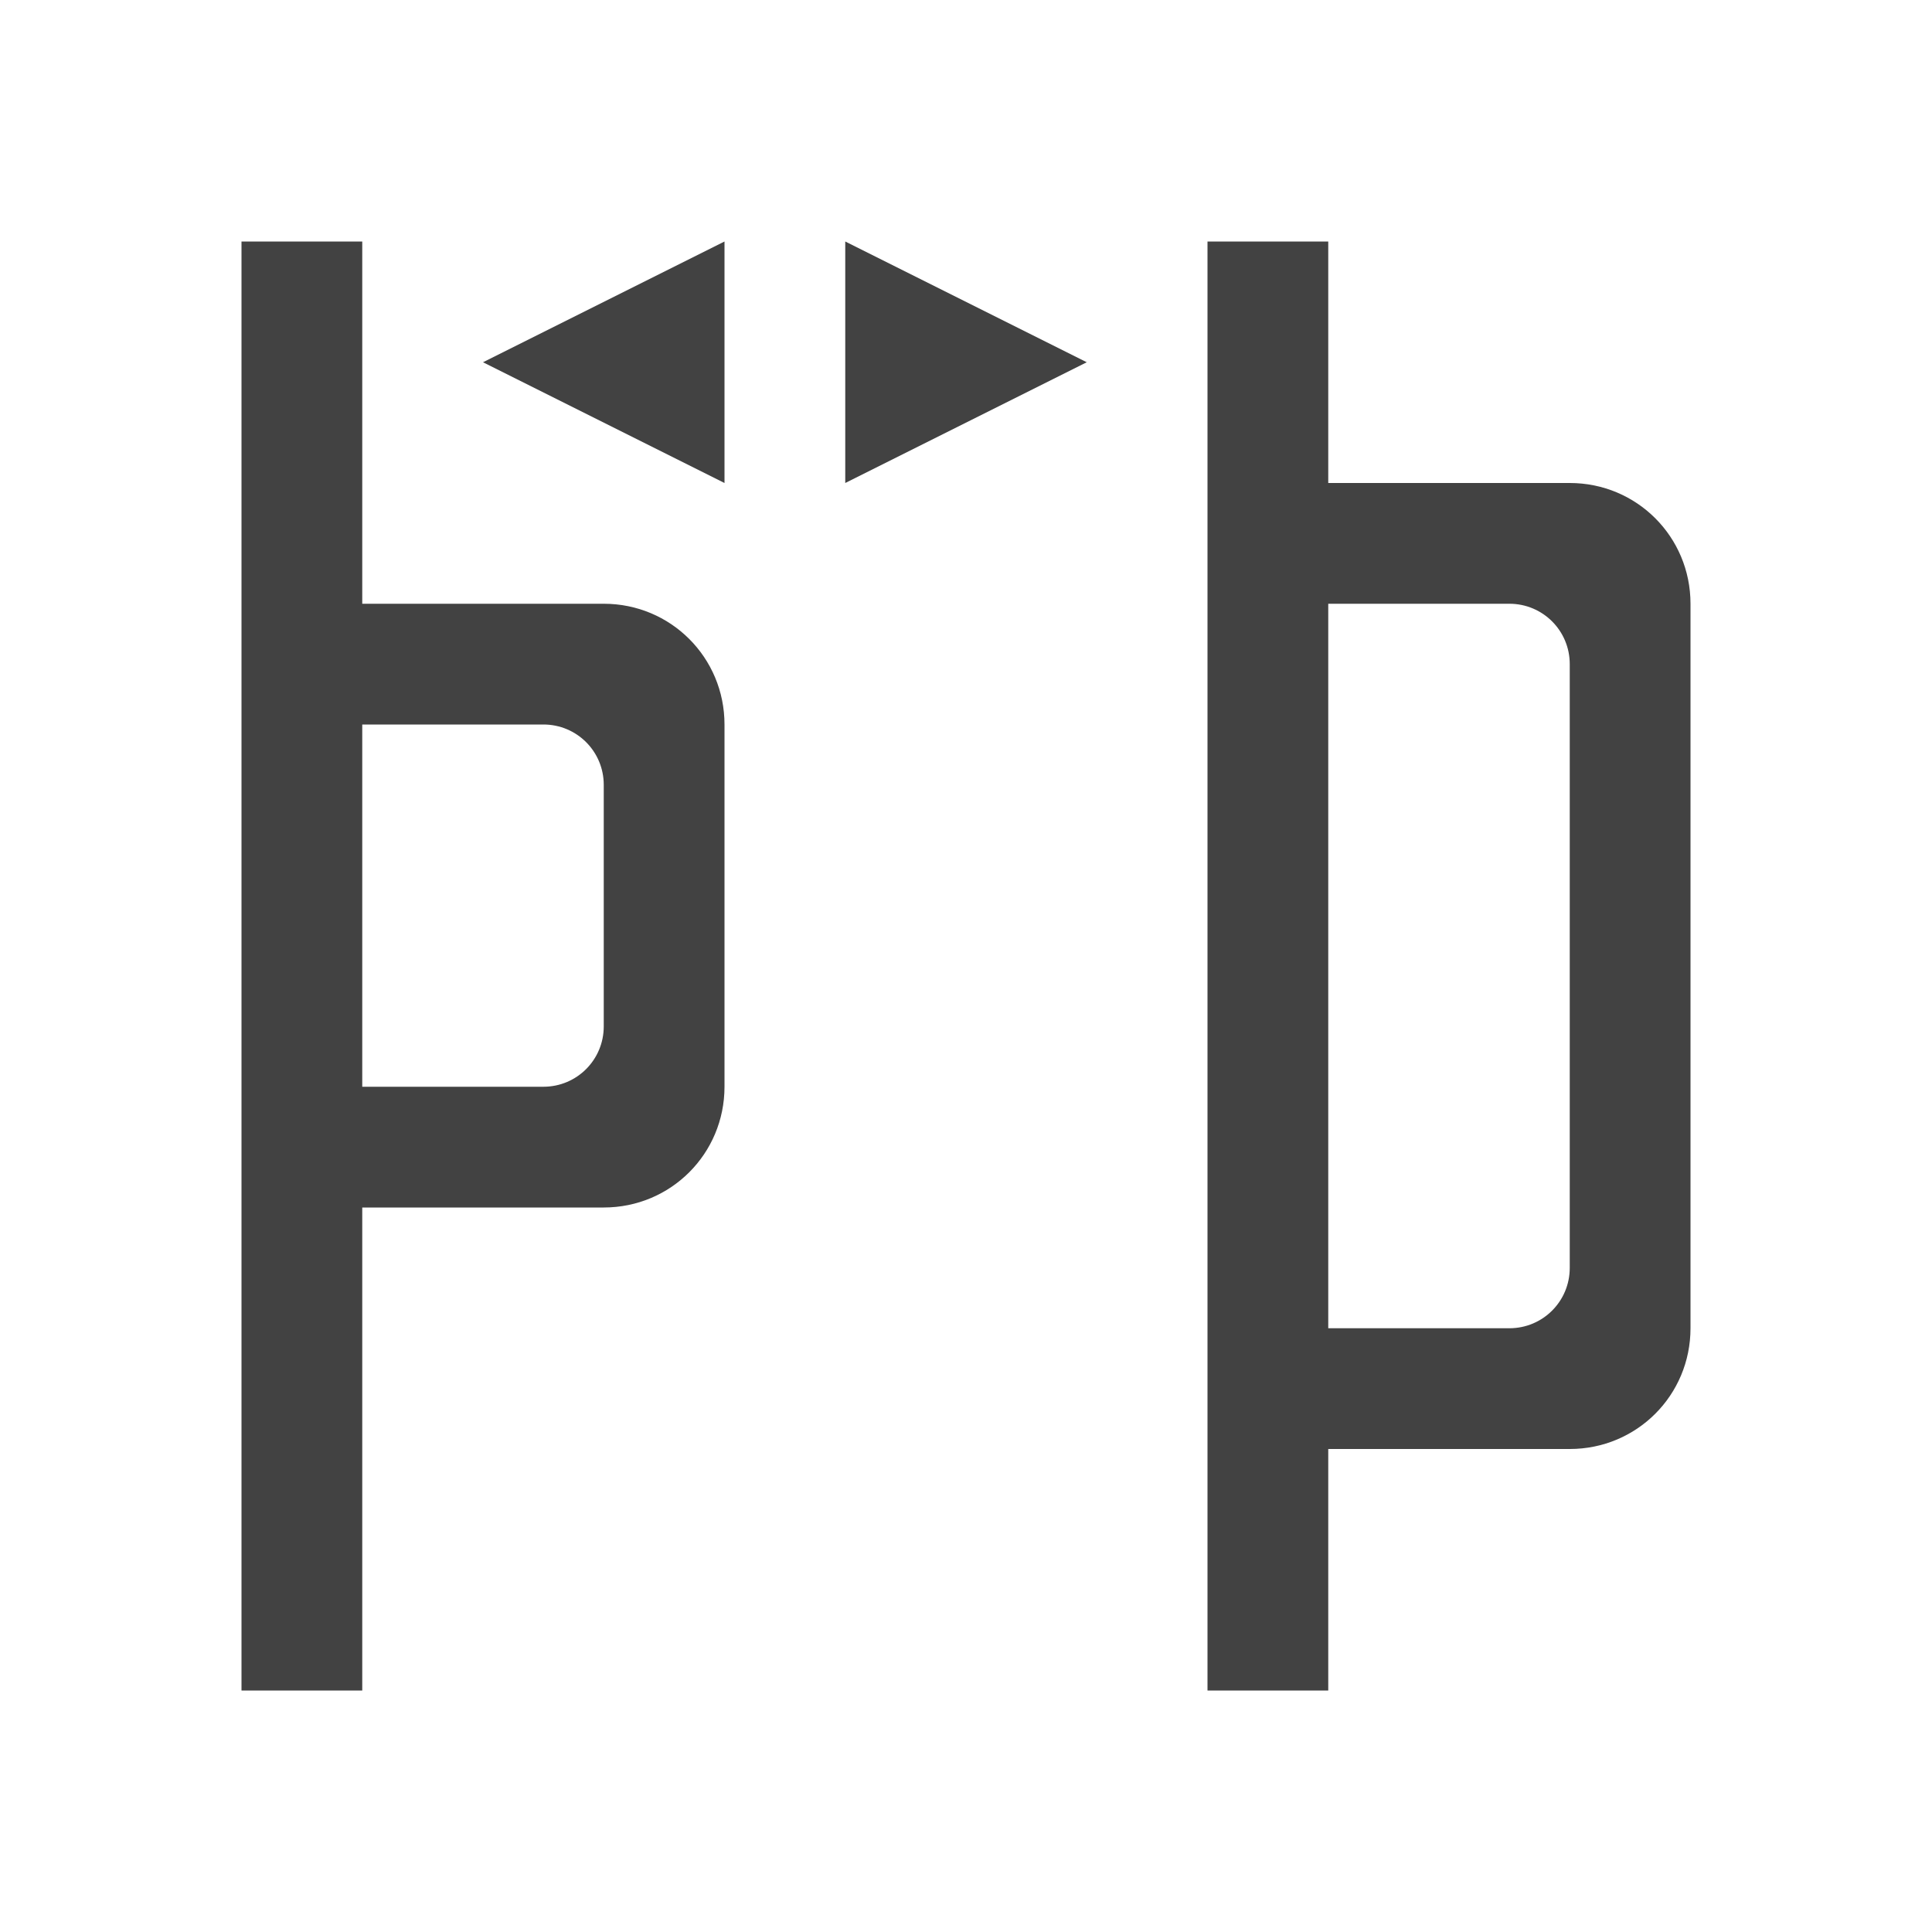 
<svg xmlns="http://www.w3.org/2000/svg" xmlns:xlink="http://www.w3.org/1999/xlink" width="16px" height="16px" viewBox="0 0 16 16" version="1.1">
<g id="surface1">
<defs>
  <style id="current-color-scheme" type="text/css">
   .ColorScheme-Text { color:#424242; } .ColorScheme-Highlight { color:#eeeeee; }
  </style>
 </defs>
<path style="fill:currentColor" class="ColorScheme-Text" d="M 2 2 L 2 14 L 3 14 L 3 10 L 5 10 C 5.555 10 6 9.555 6 9 L 6 6 C 6 5.445 5.555 5 5 5 L 3 5 L 3 2 Z M 6 2 L 4 3 L 6 4 Z M 7 2 L 7 4 L 9 3 Z M 10 2 L 10 14 L 11 14 L 11 12 L 13 12 C 13.555 12 14 11.555 14 11 L 14 5 C 14 4.445 13.555 4 13 4 L 11 4 L 11 2 Z M 11 5 L 12.5 5 C 12.777 5 13 5.223 13 5.5 L 13 10.5 C 13 10.777 12.777 11 12.5 11 L 11 11 Z M 3 6 L 4.5 6 C 4.777 6 5 6.223 5 6.5 L 5 8.5 C 5 8.777 4.777 9 4.5 9 L 3 9 Z M 3 6 "/>
</g>
</svg>
